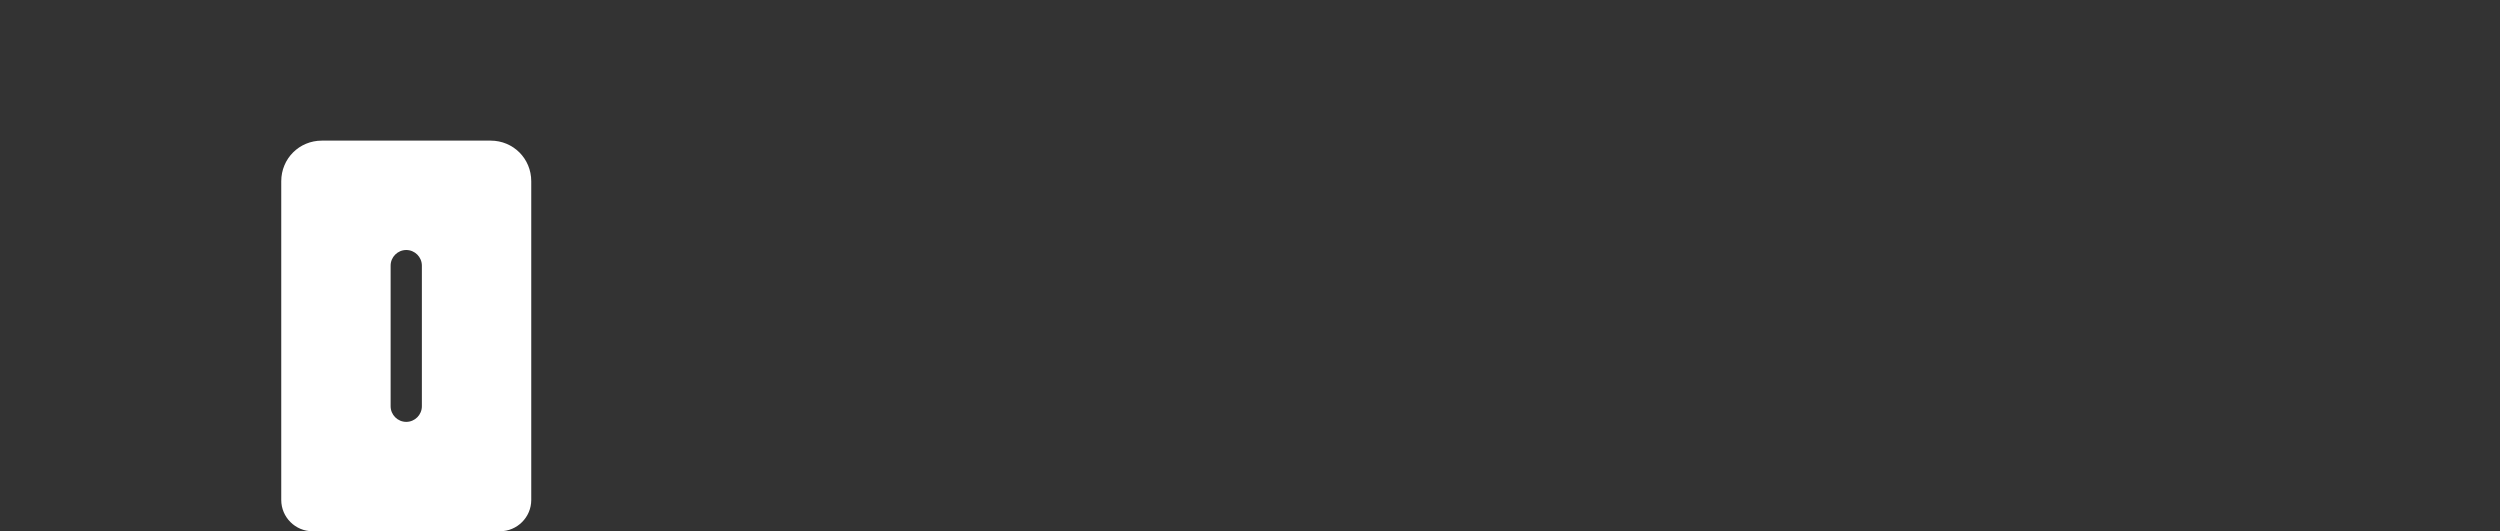 <?xml version="1.0" encoding="utf-8"?>
<!-- Generator: Adobe Illustrator 22.1.0, SVG Export Plug-In . SVG Version: 6.00 Build 0)  -->
<!DOCTYPE svg PUBLIC "-//W3C//DTD SVG 1.1//EN" "http://www.w3.org/Graphics/SVG/1.1/DTD/svg11.dtd">
<svg version="1.1" id="Layer_1" xmlns="http://www.w3.org/2000/svg" xmlns:xlink="http://www.w3.org/1999/xlink" x="0px" y="0px"
	 viewBox="0 0 320 68" style="enable-background:new 0 0 320 68;" xml:space="preserve">
<rect x="0" y="0" width="320" height="68" fill="#333333" stroke="none"/>
<style type="text/css">
	.st0{fill:#FFFFFF;}
</style>
<path class="st0" d="M54,18h-4h-8.8c-2.9,0-5.2,2.3-5.2,5.2V32v22v10c0,2.2,1.8,4,4,4h10h4h10c2.2,0,4-1.8,4-4V54V32v-8.8
	c0-2.9-2.3-5.2-5.2-5.2H54z M52,54L52,54c-1.1,0-2-0.9-2-2V34c0-1.1,0.9-2,2-2l0,0c1.1,0,2,0.9,2,2v18C54,53.1,53.1,54,52,54z"/>
</svg>
